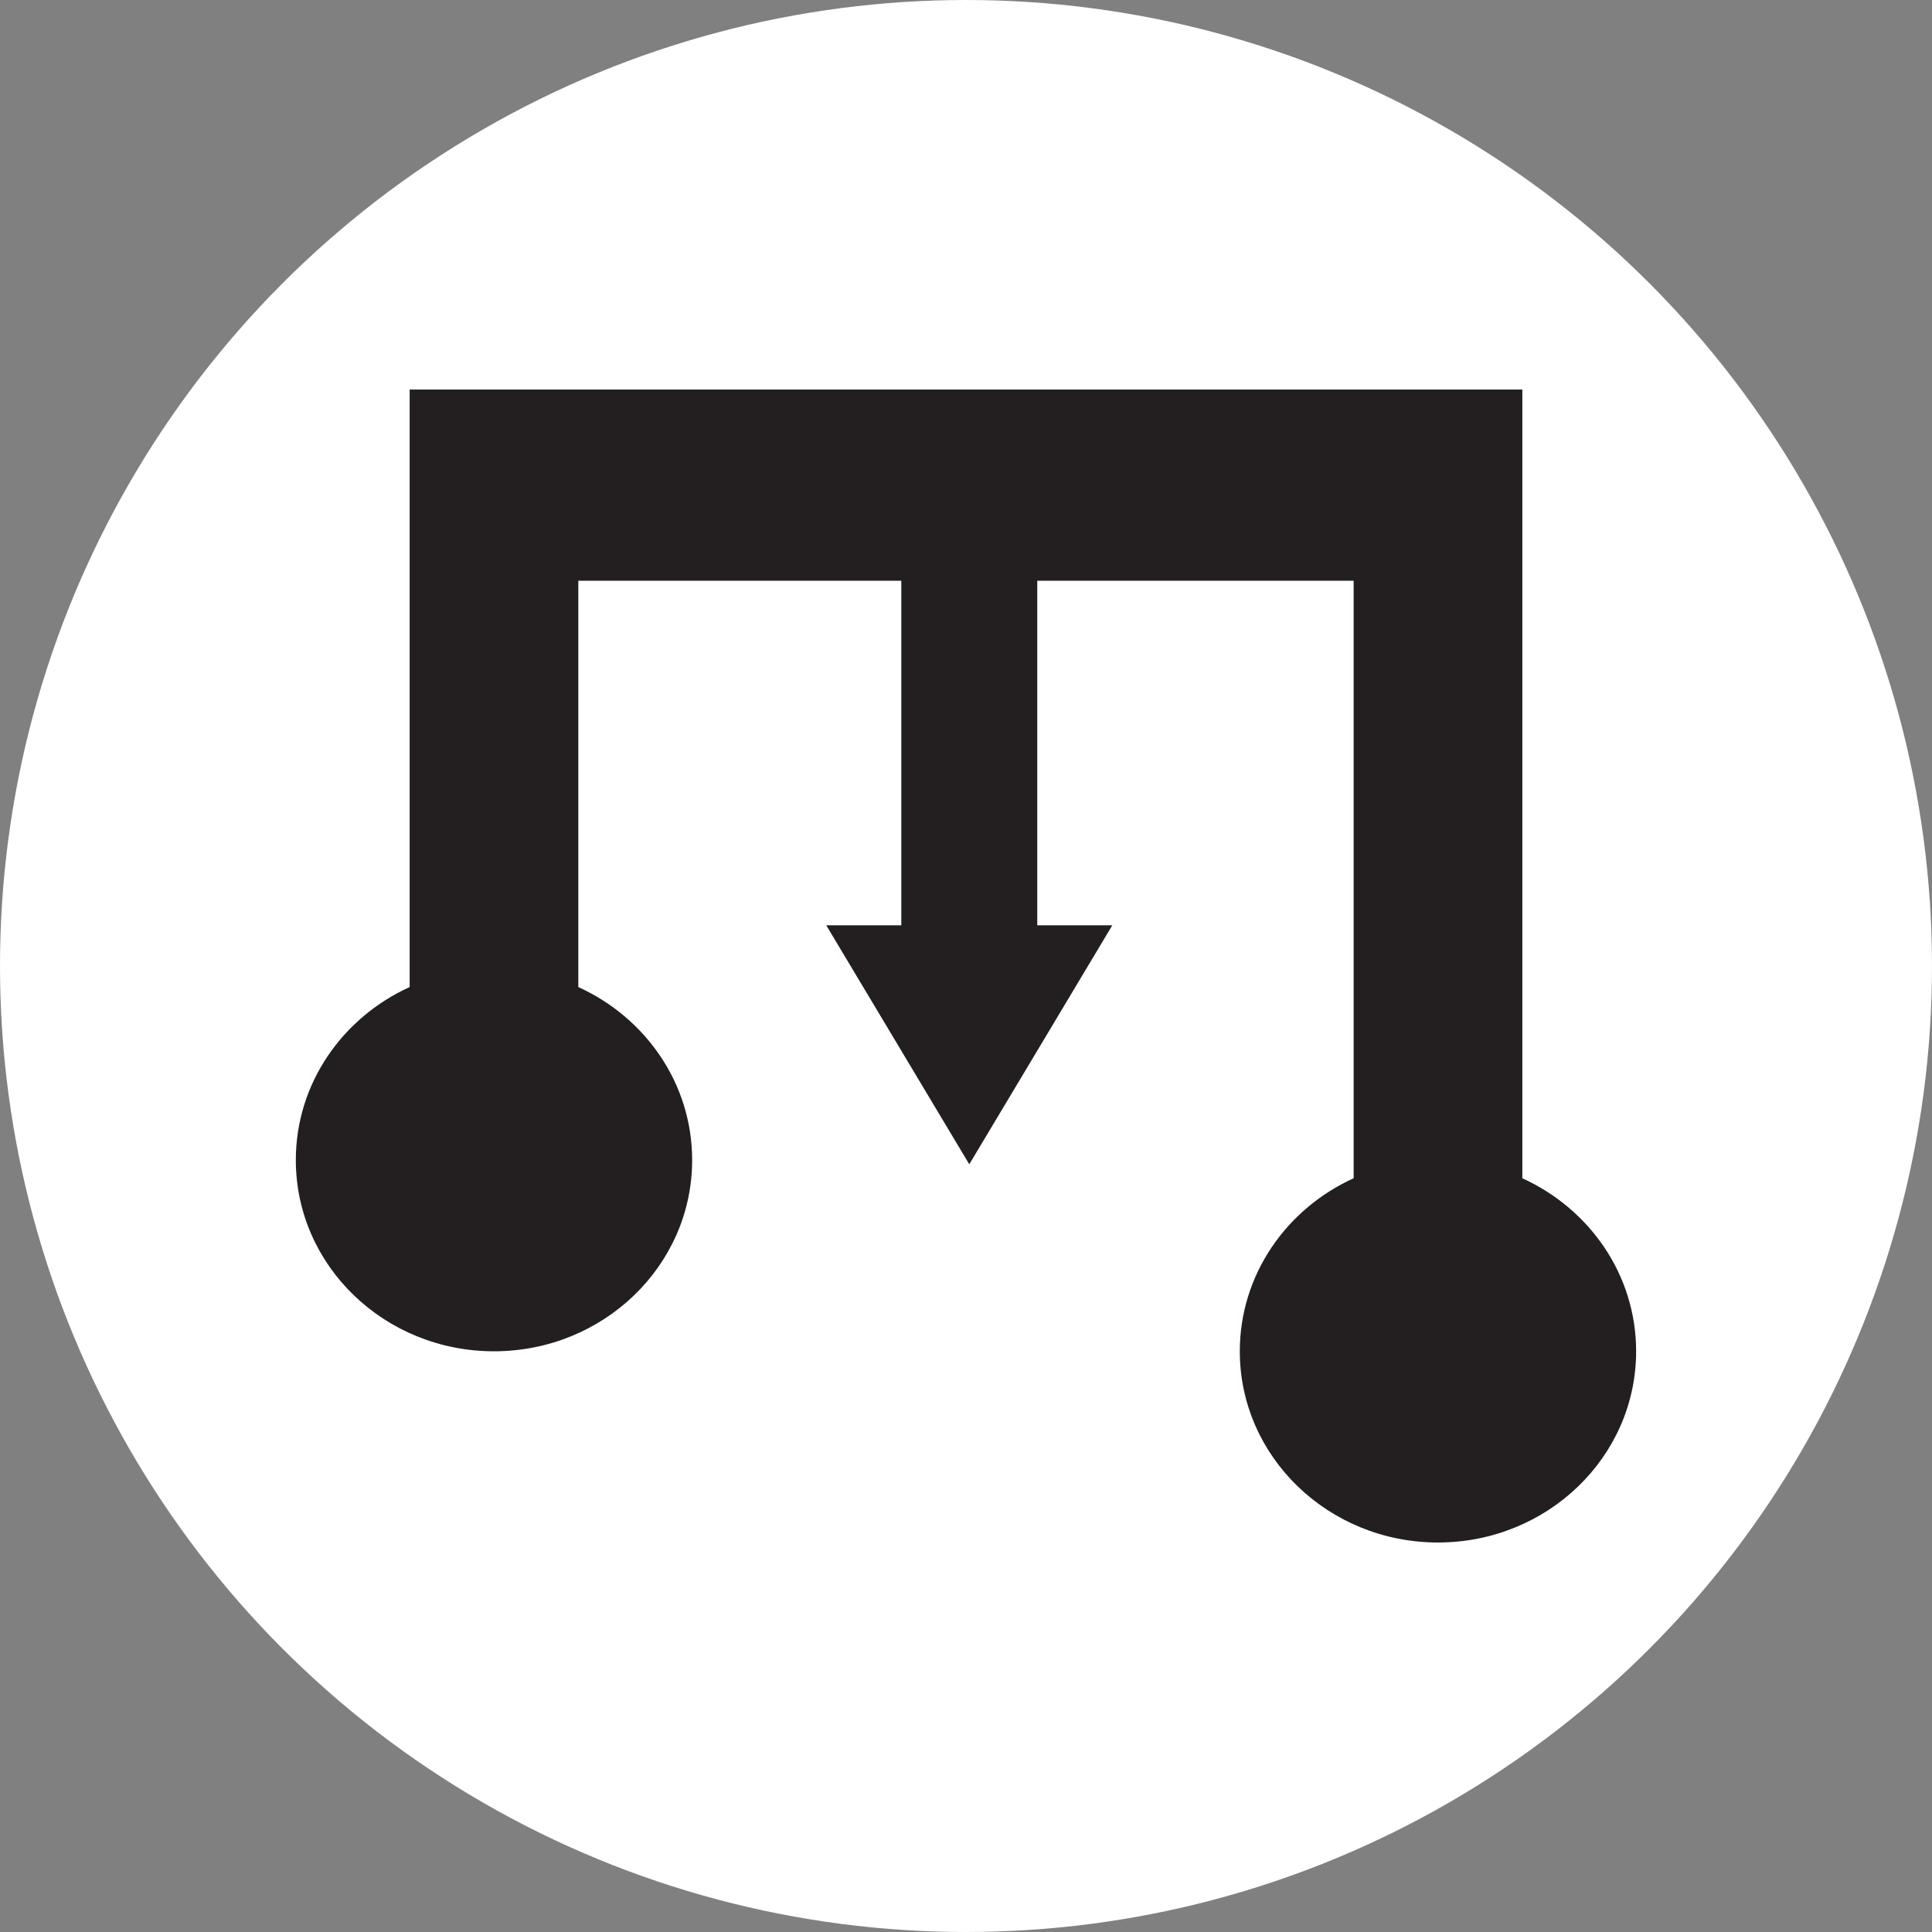 <?xml version="1.0" encoding="UTF-8"?><svg id="Layer_1" xmlns="http://www.w3.org/2000/svg" viewBox="0 0 436 436"><rect x="0" y="0" width="436" height="436" fill="#808080" stroke="none"/><defs><style>.cls-1{fill:#fff;}.cls-2{fill:#231f20;}</style></defs><circle class="cls-1" cx="218" cy="218" r="218"/><path class="cls-2" d="m343.55,265.89V87.91H92.45v134.84c-15.18,6.9-25.69,21.79-25.69,39.05,0,23.83,20.02,43.15,44.72,43.15s44.72-19.32,44.72-43.15c0-17.26-10.51-32.15-25.69-39.05v-91.69h72.89v77.75h-16.94l16.14,26.97,16.14,26.97,16.14-26.97,16.14-26.97h-16.94v-77.75h71.4v134.84c-15.18,6.9-25.69,21.79-25.69,39.05,0,23.83,20.02,43.15,44.72,43.15s44.72-19.32,44.72-43.15c0-17.26-10.51-32.15-25.69-39.05Z"/></svg>